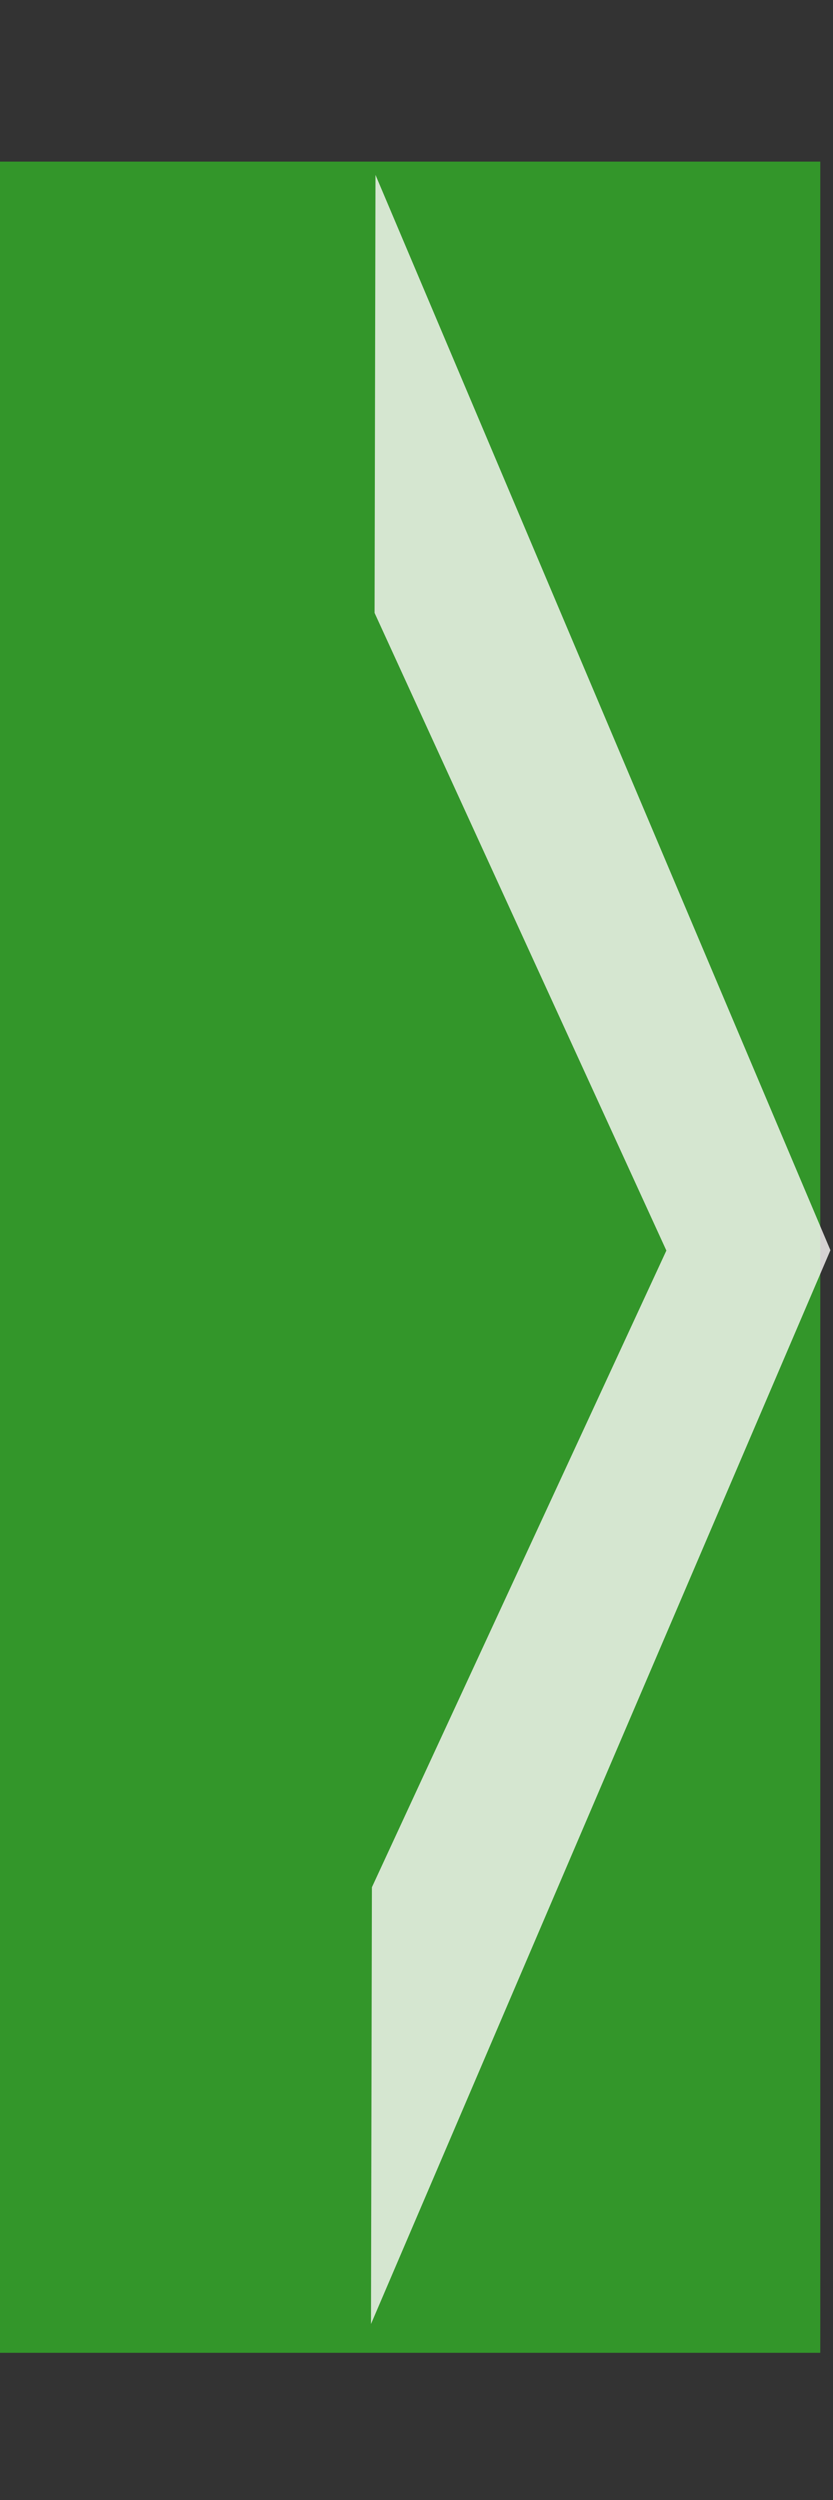 <svg width="30" height="90" viewBox="0 0 30 90" fill="none" xmlns="http://www.w3.org/2000/svg">
<rect x="0" y="0" width="30" height="90" fill="#333333" stroke="none"/>
<rect y="5.818" width="29.542" height="78.883" fill="#33962A"/>
<path d="M29.907 45.008L13.361 83.665L13.523 6.296L29.907 45.008Z" fill="#FEFAFA" fill-opacity="0.8"/>
<path d="M23.999 45.02L5.99 83.944L6.152 6.036L23.999 45.02Z" fill="#33962A"/>
</svg>
